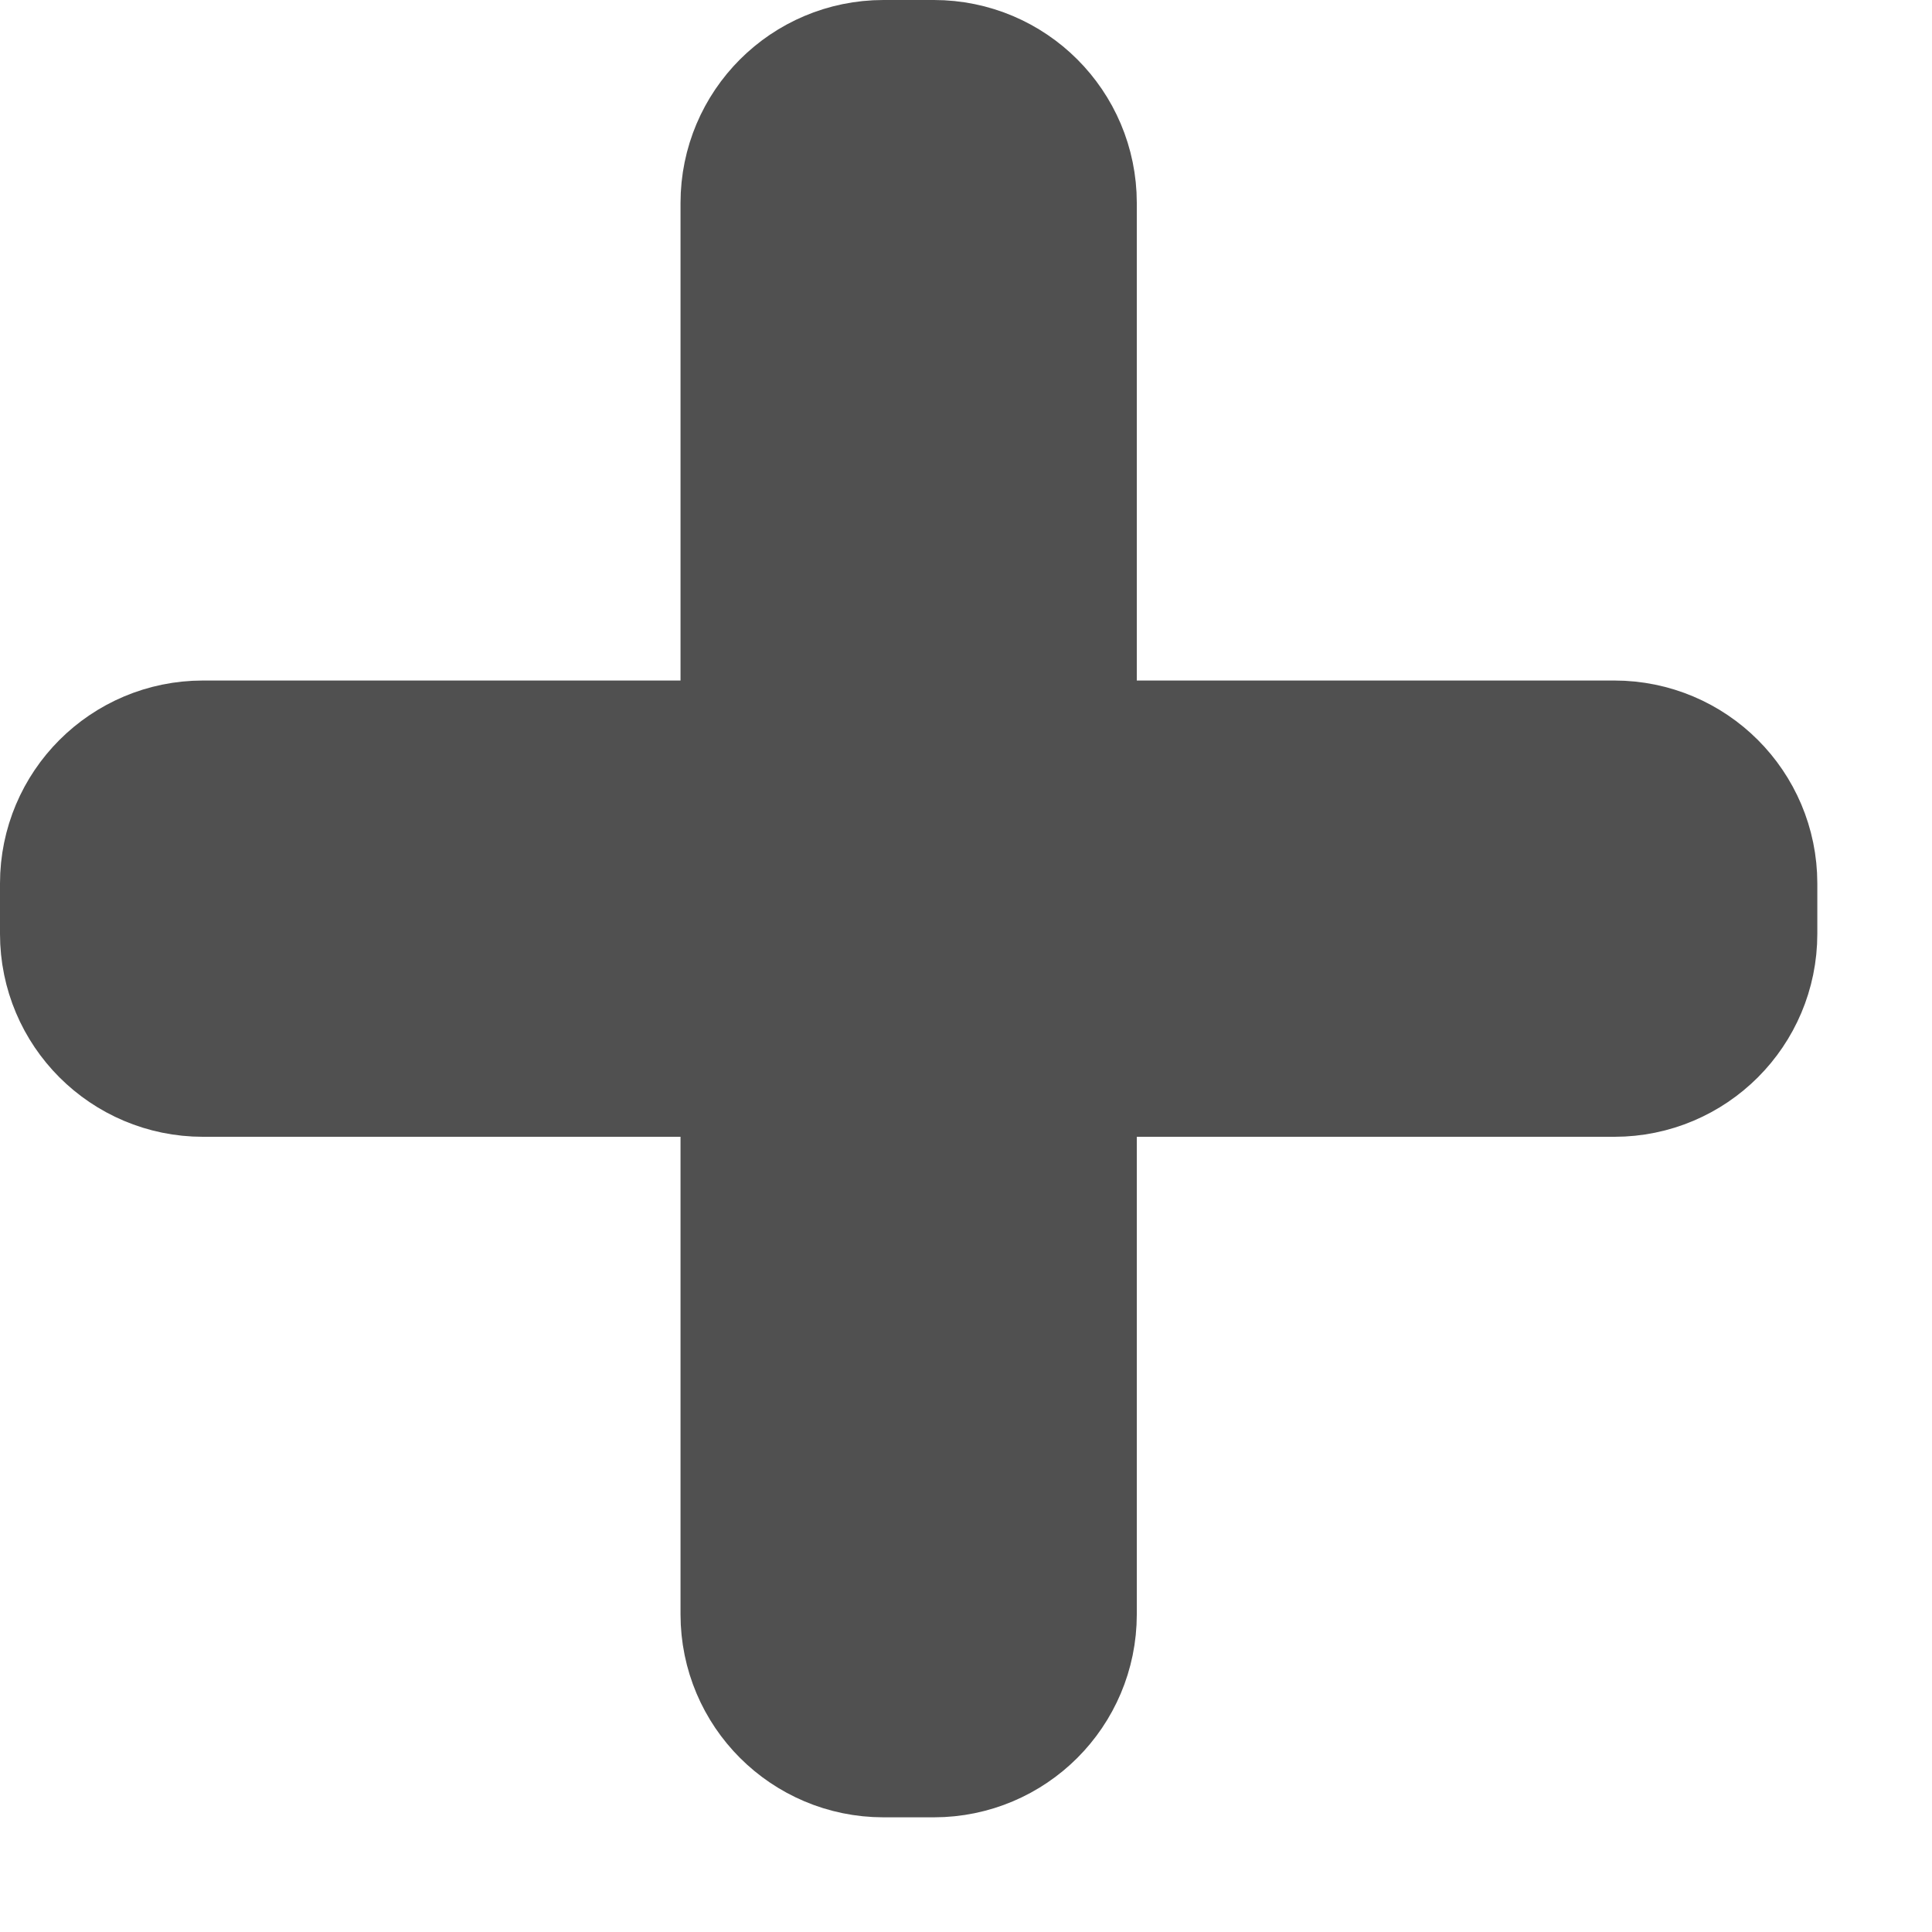 <svg xmlns="http://www.w3.org/2000/svg" width="10.95" height="10.95">
    <path fill="none" fill-rule="evenodd" stroke="#505050" stroke-width="1.3" d="M1.15 4.507h8c.276 0 .5.224.5.5v.286c0 .276-.224.5-.5.5h-8c-.276 0-.5-.224-.5-.5v-.286c0-.276.224-.5.5-.5z"/>
    <path fill="none" fill-rule="evenodd" stroke="#505050" stroke-width="1.3" d="M5.007.65h.286c.276 0 .5.224.5.5v8c0 .276-.224.5-.5.5h-.286c-.276 0-.5-.224-.5-.5v-8c0-.276.224-.5.5-.5z"/>
</svg>
